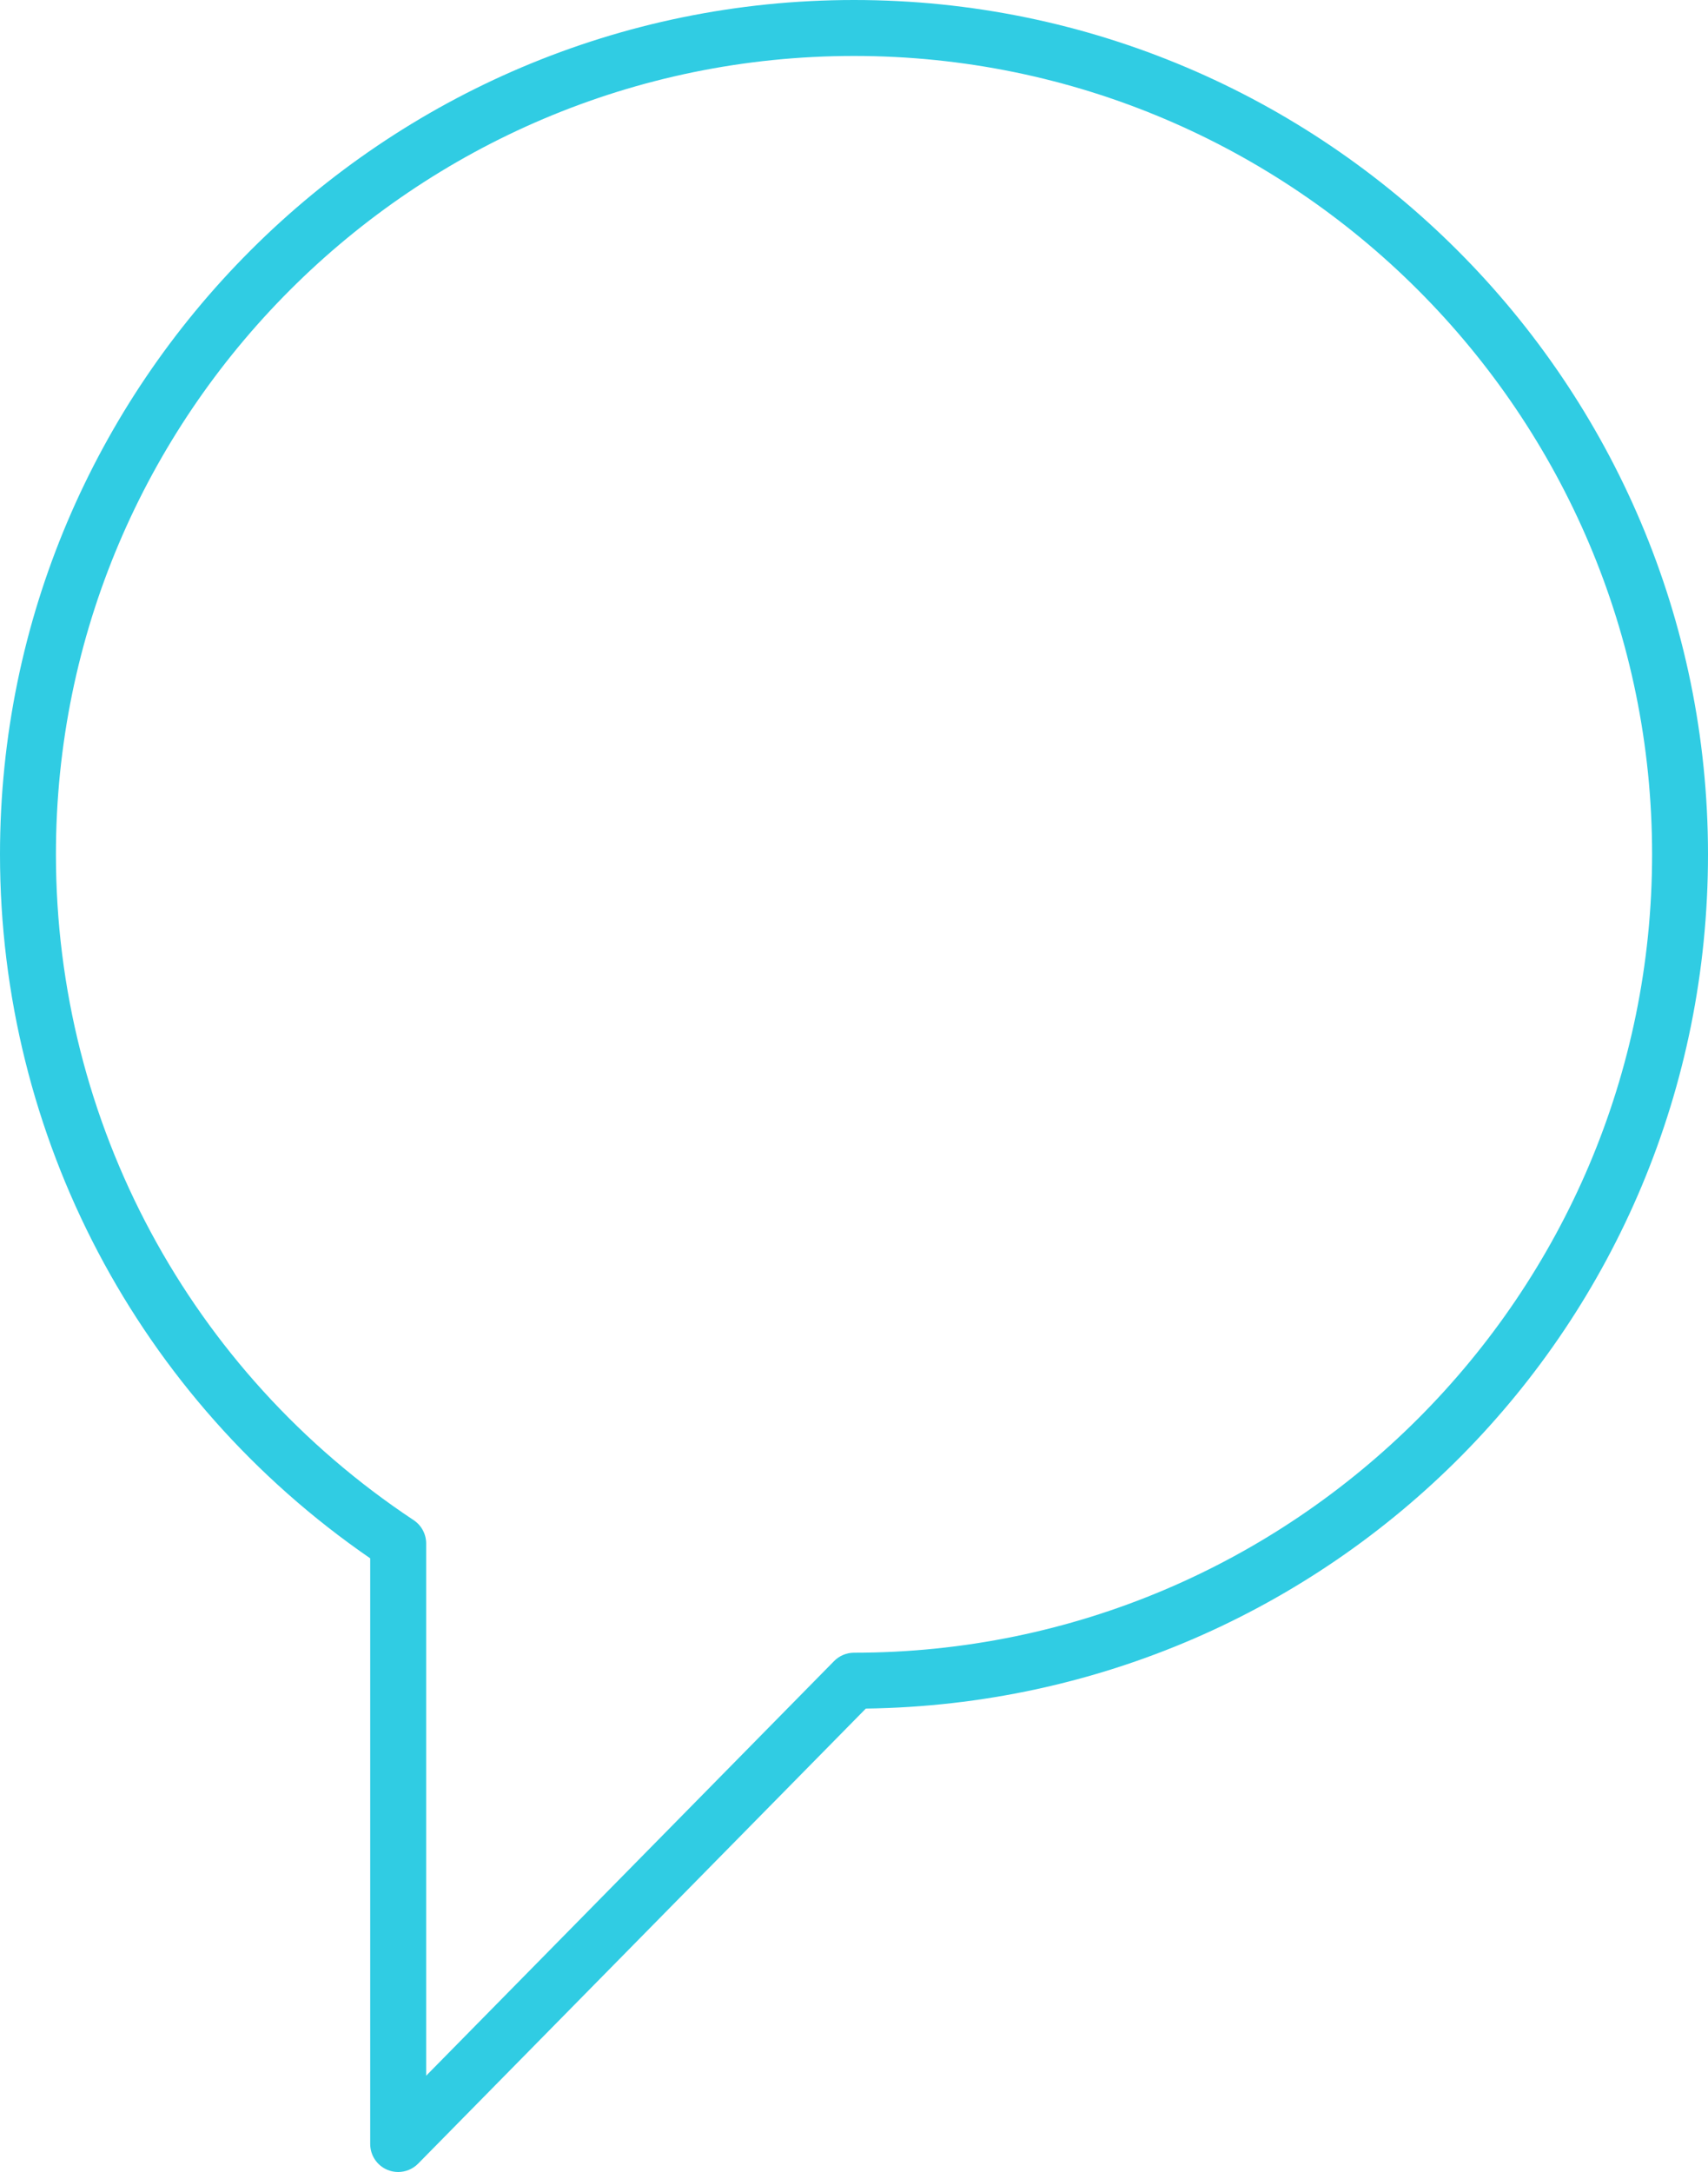 <svg id="_лой_2" xmlns="http://www.w3.org/2000/svg" width="849.59" height="1080" viewBox="0 0 849.59 1080"><g id="Contour23_275028902"><path id="Contour23_275028902-2" d="M198.06 1080c-1.77.0-3.56-.34-5.27-1.03-5.23-2.14-8.64-7.23-8.64-12.88v-291.23C68.69 695.37.0 565.08.0 424.83.0 190.58 190.57.0 424.81.0s424.78 190.58 424.78 424.83-187.38 421.59-418.91 424.74l-222.7 226.28c-2.67 2.71-6.26 4.15-9.92 4.15zM424.81 27.82c-218.9.0-396.99 178.09-396.99 397.01.0 133.41 66.52 257.17 177.94 331.05 3.88 2.58 6.22 6.93 6.22 11.59v264.66L414.9 825.94c2.62-2.65 6.19-4.15 9.92-4.15 218.88.0 396.96-178.08 396.96-396.97S643.69 27.82 424.81 27.82z" fill="#30cce3"/></g></svg>